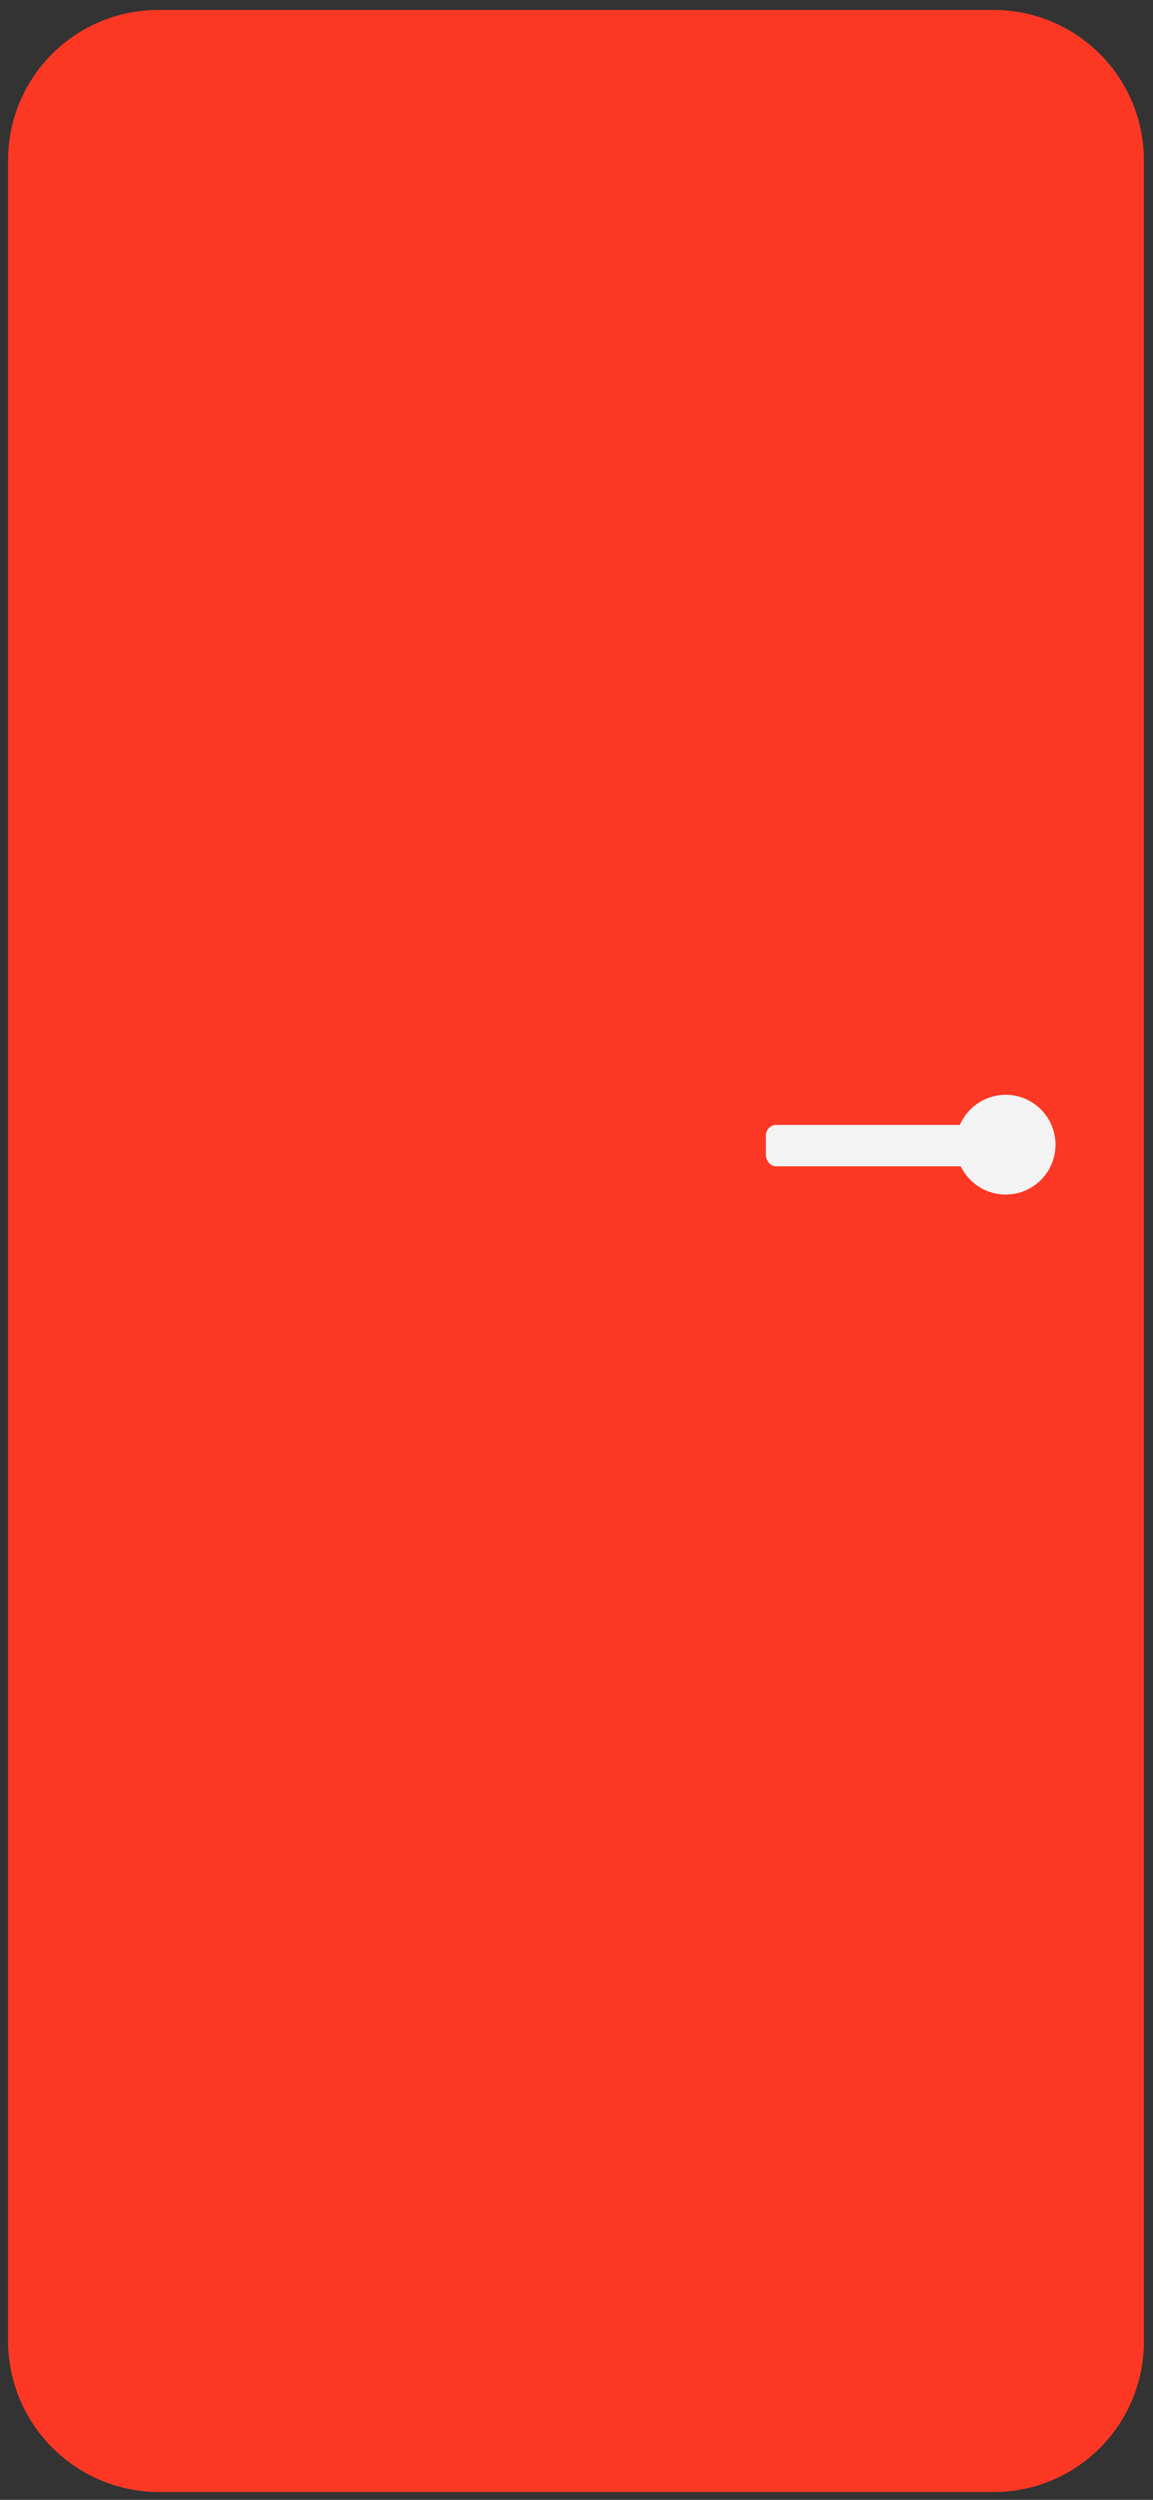 <svg width="96" height="208" viewBox="0 0 96 208" fill="none" xmlns="http://www.w3.org/2000/svg">
<rect x="0" y="0" width="96" height="208" fill="#333333" stroke="none"/>
<path d="M13.274 207.351H82.716C89.683 207.351 95.242 201.715 95.242 194.825V13.354C95.242 6.387 89.605 0.828 82.716 0.828H13.196C6.229 0.828 0.67 6.465 0.67 13.354V194.747C0.67 201.715 6.307 207.351 13.274 207.351Z" fill="#FC3824"/>
<path d="M64.631 97.044H81.776C82.246 97.044 82.637 96.653 82.637 96.183V94.461C82.637 93.991 82.246 93.6 81.776 93.6H64.631C64.161 93.6 63.77 93.991 63.77 94.461V96.183C63.848 96.653 64.161 97.044 64.631 97.044Z" fill="#F3F3F3"/>
<path d="M83.733 99.392C81.441 99.392 79.584 97.535 79.584 95.243C79.584 92.951 81.441 91.094 83.733 91.094C86.024 91.094 87.882 92.951 87.882 95.243C87.882 97.535 86.024 99.392 83.733 99.392Z" fill="#F3F3F3"/>
</svg>
